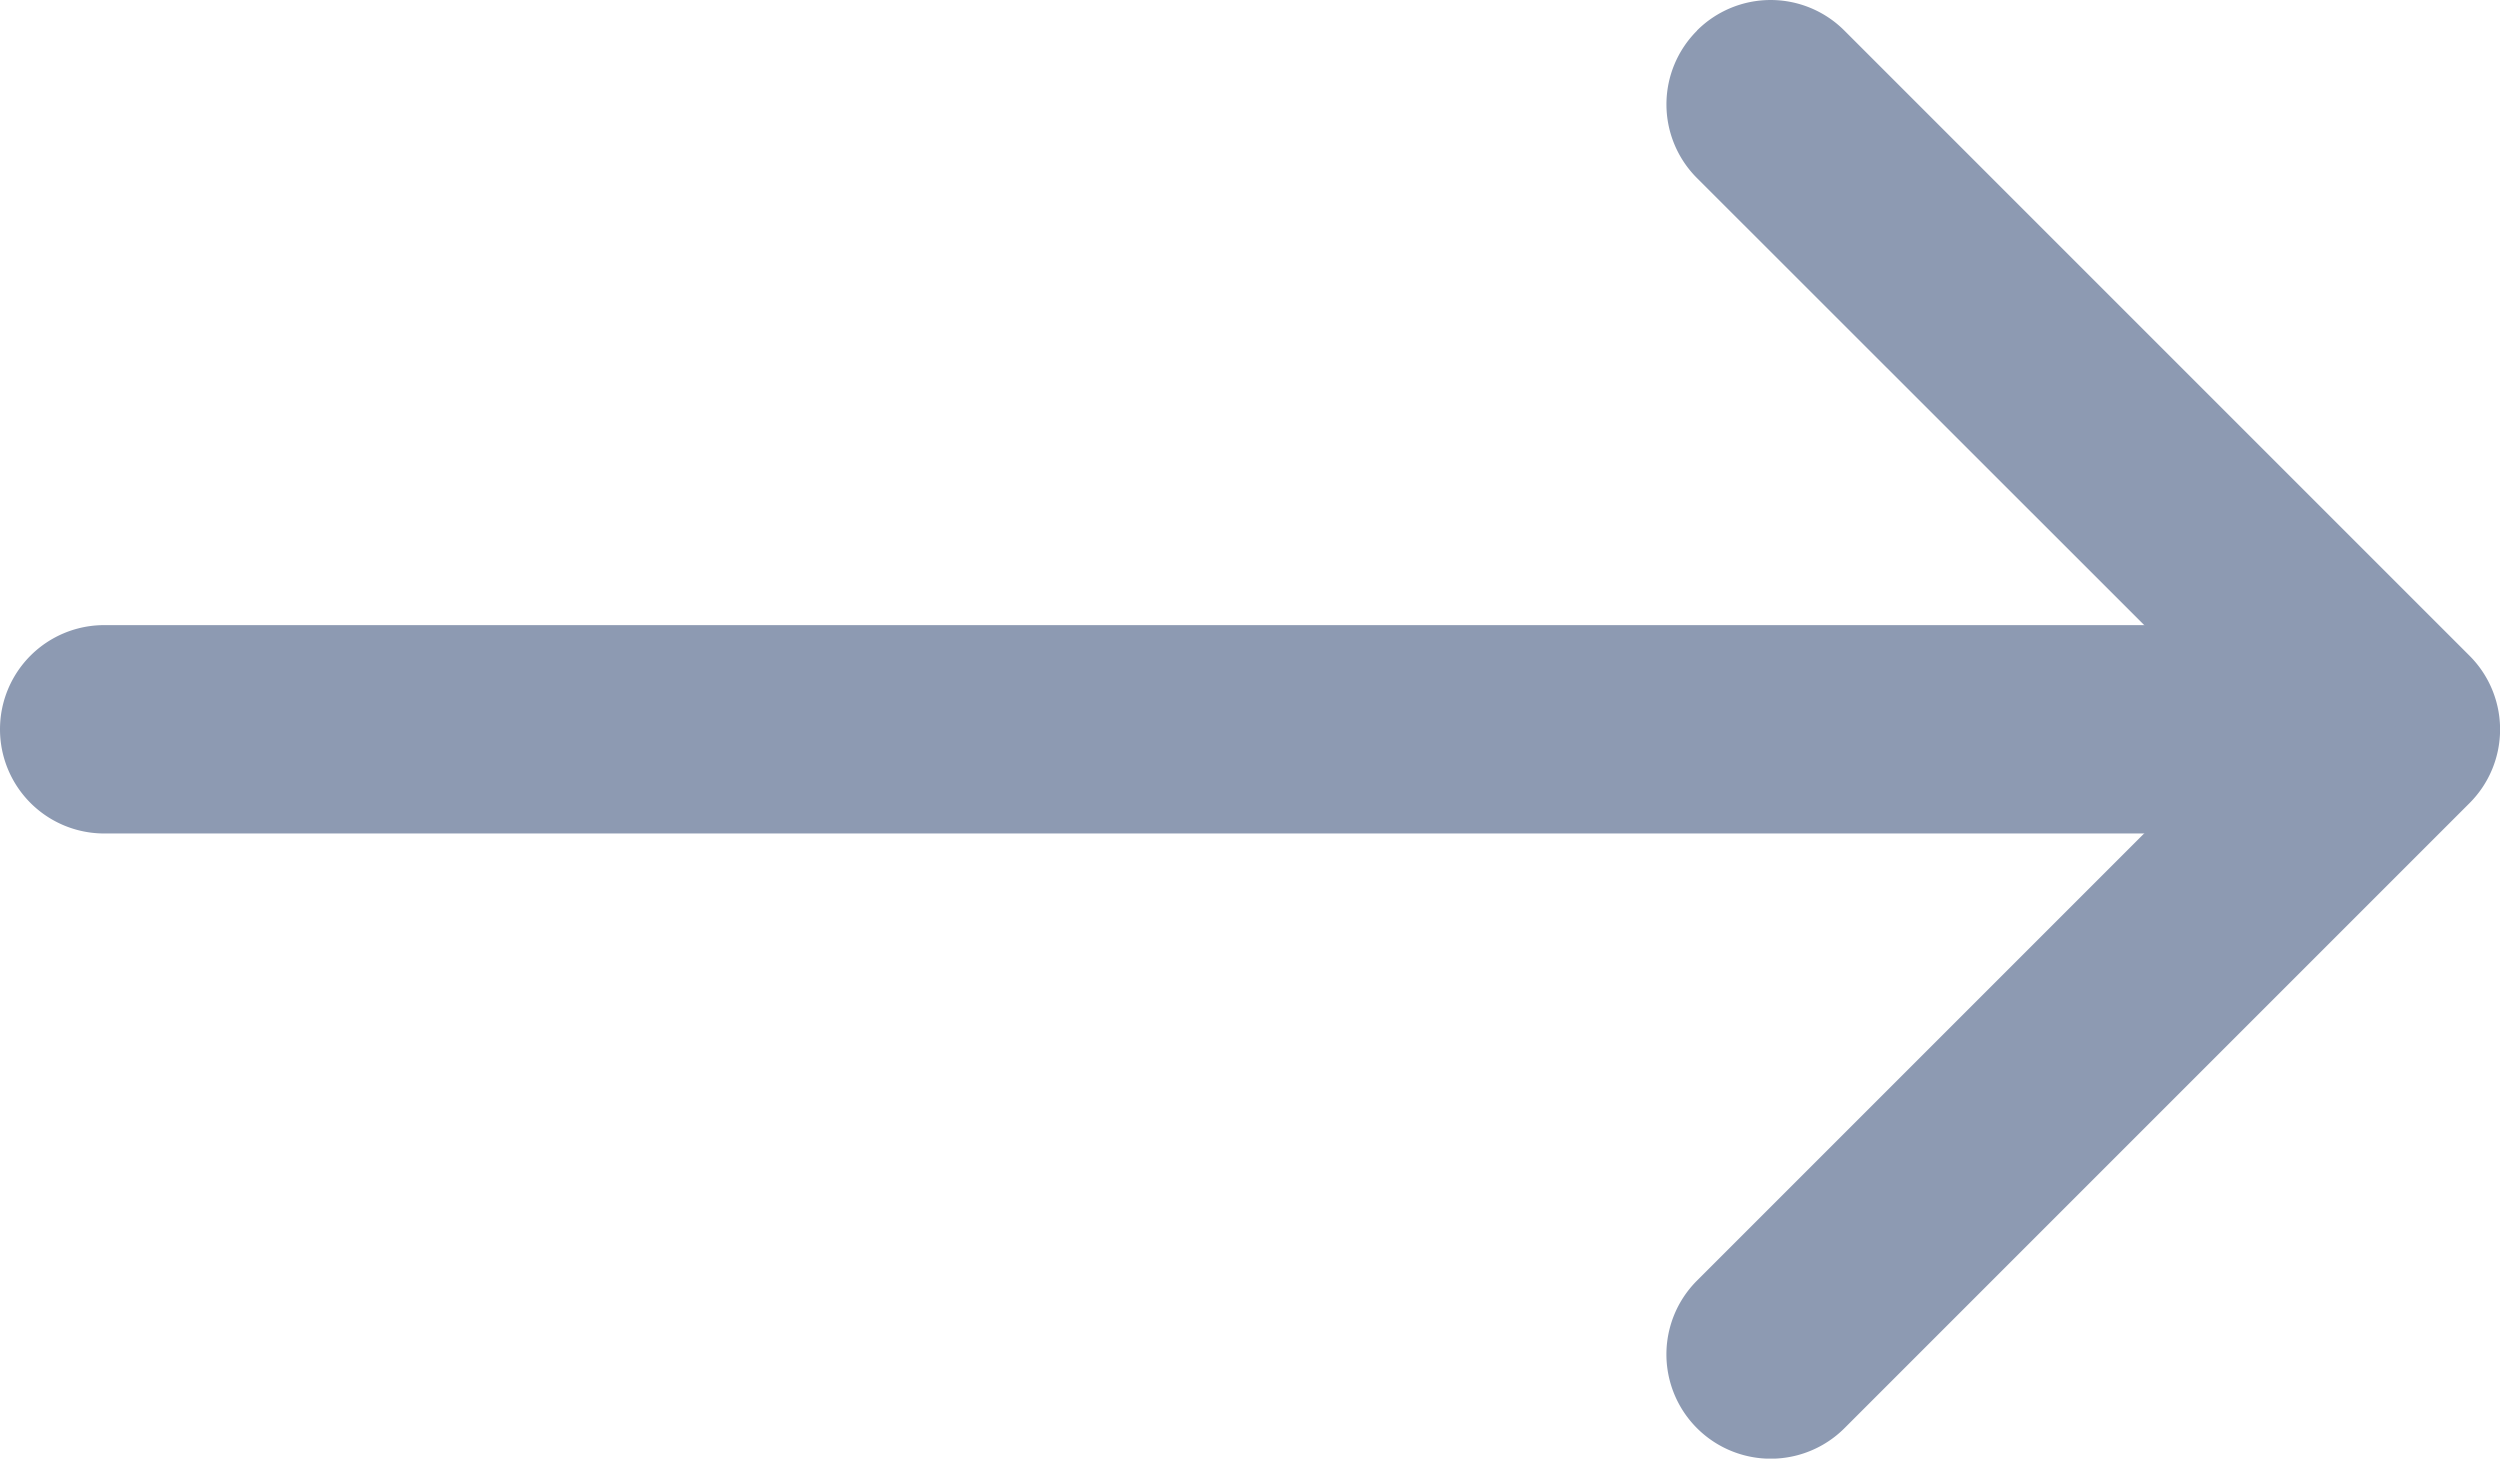 <svg xmlns="http://www.w3.org/2000/svg" width="29.062" height="16.956" viewBox="0 0 29.062 16.956">
  <g id="arrow-left" transform="translate(0)">
    <path id="Path_723" data-name="Path 723" d="M4.855,10.479a1.211,1.211,0,0,0,0,1.715L11.264,18.6,4.854,25.01a1.212,1.212,0,0,0,1.715,1.715l7.265-7.265a1.211,1.211,0,0,0,0-1.715L6.568,10.479a1.211,1.211,0,0,0-1.715,0Z" transform="translate(14.873 -10.123)" fill="#8d9ab2" fill-rule="evenodd"/>
    <path id="Path_724" data-name="Path 724" d="M33.475,18.086a1.211,1.211,0,0,0-1.211-1.211H6.836a1.211,1.211,0,0,0,0,2.422H32.264A1.211,1.211,0,0,0,33.475,18.086Z" transform="translate(-5.625 -9.608)" fill="#8d9ab2" fill-rule="evenodd"/>
  </g>
</svg>
